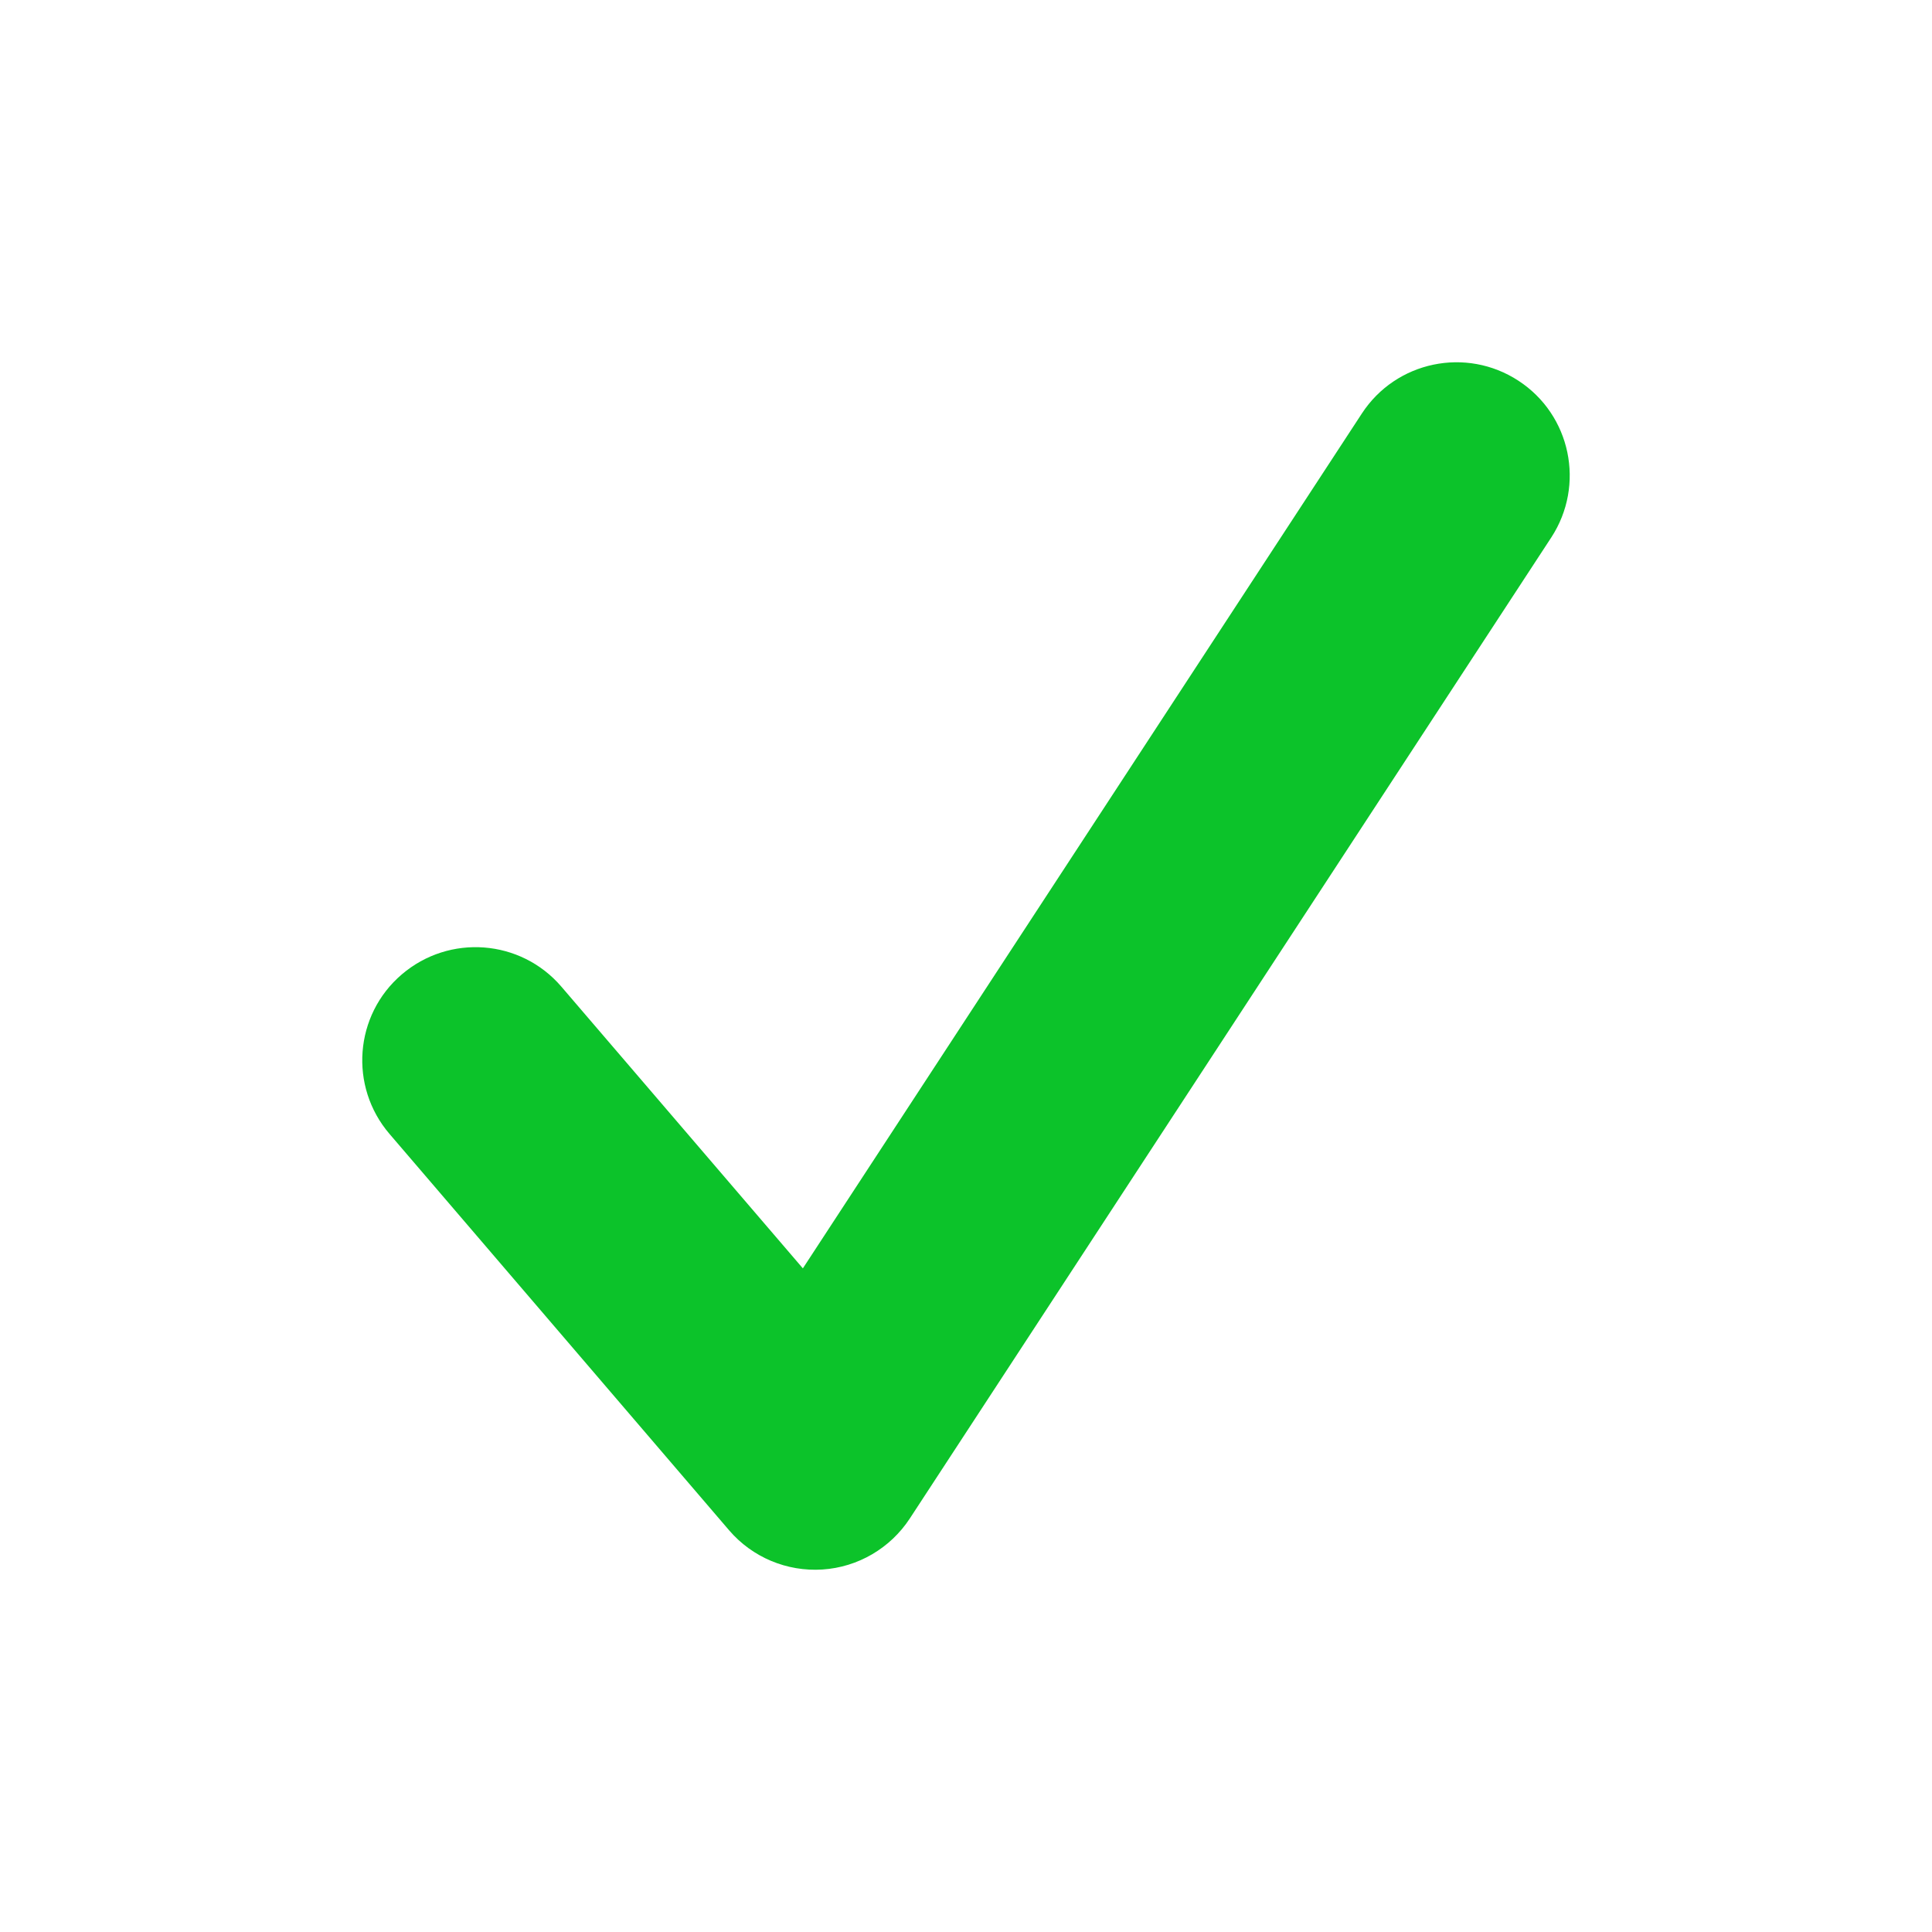 <svg width="16" height="16" viewBox="0 0 16 16" fill="none" xmlns="http://www.w3.org/2000/svg">
<path fill-rule="evenodd" clip-rule="evenodd" d="M12.575 3.153C13.009 3.436 13.13 4.017 12.847 4.451L7.535 12.575C7.373 12.822 7.105 12.979 6.811 12.998C6.516 13.017 6.23 12.897 6.038 12.673L3.226 9.391C2.889 8.998 2.934 8.406 3.327 8.07C3.721 7.733 4.312 7.778 4.649 8.171L6.649 10.504L11.278 3.425C11.561 2.991 12.142 2.87 12.575 3.153Z" fill="#0CC32A"/>
</svg>
